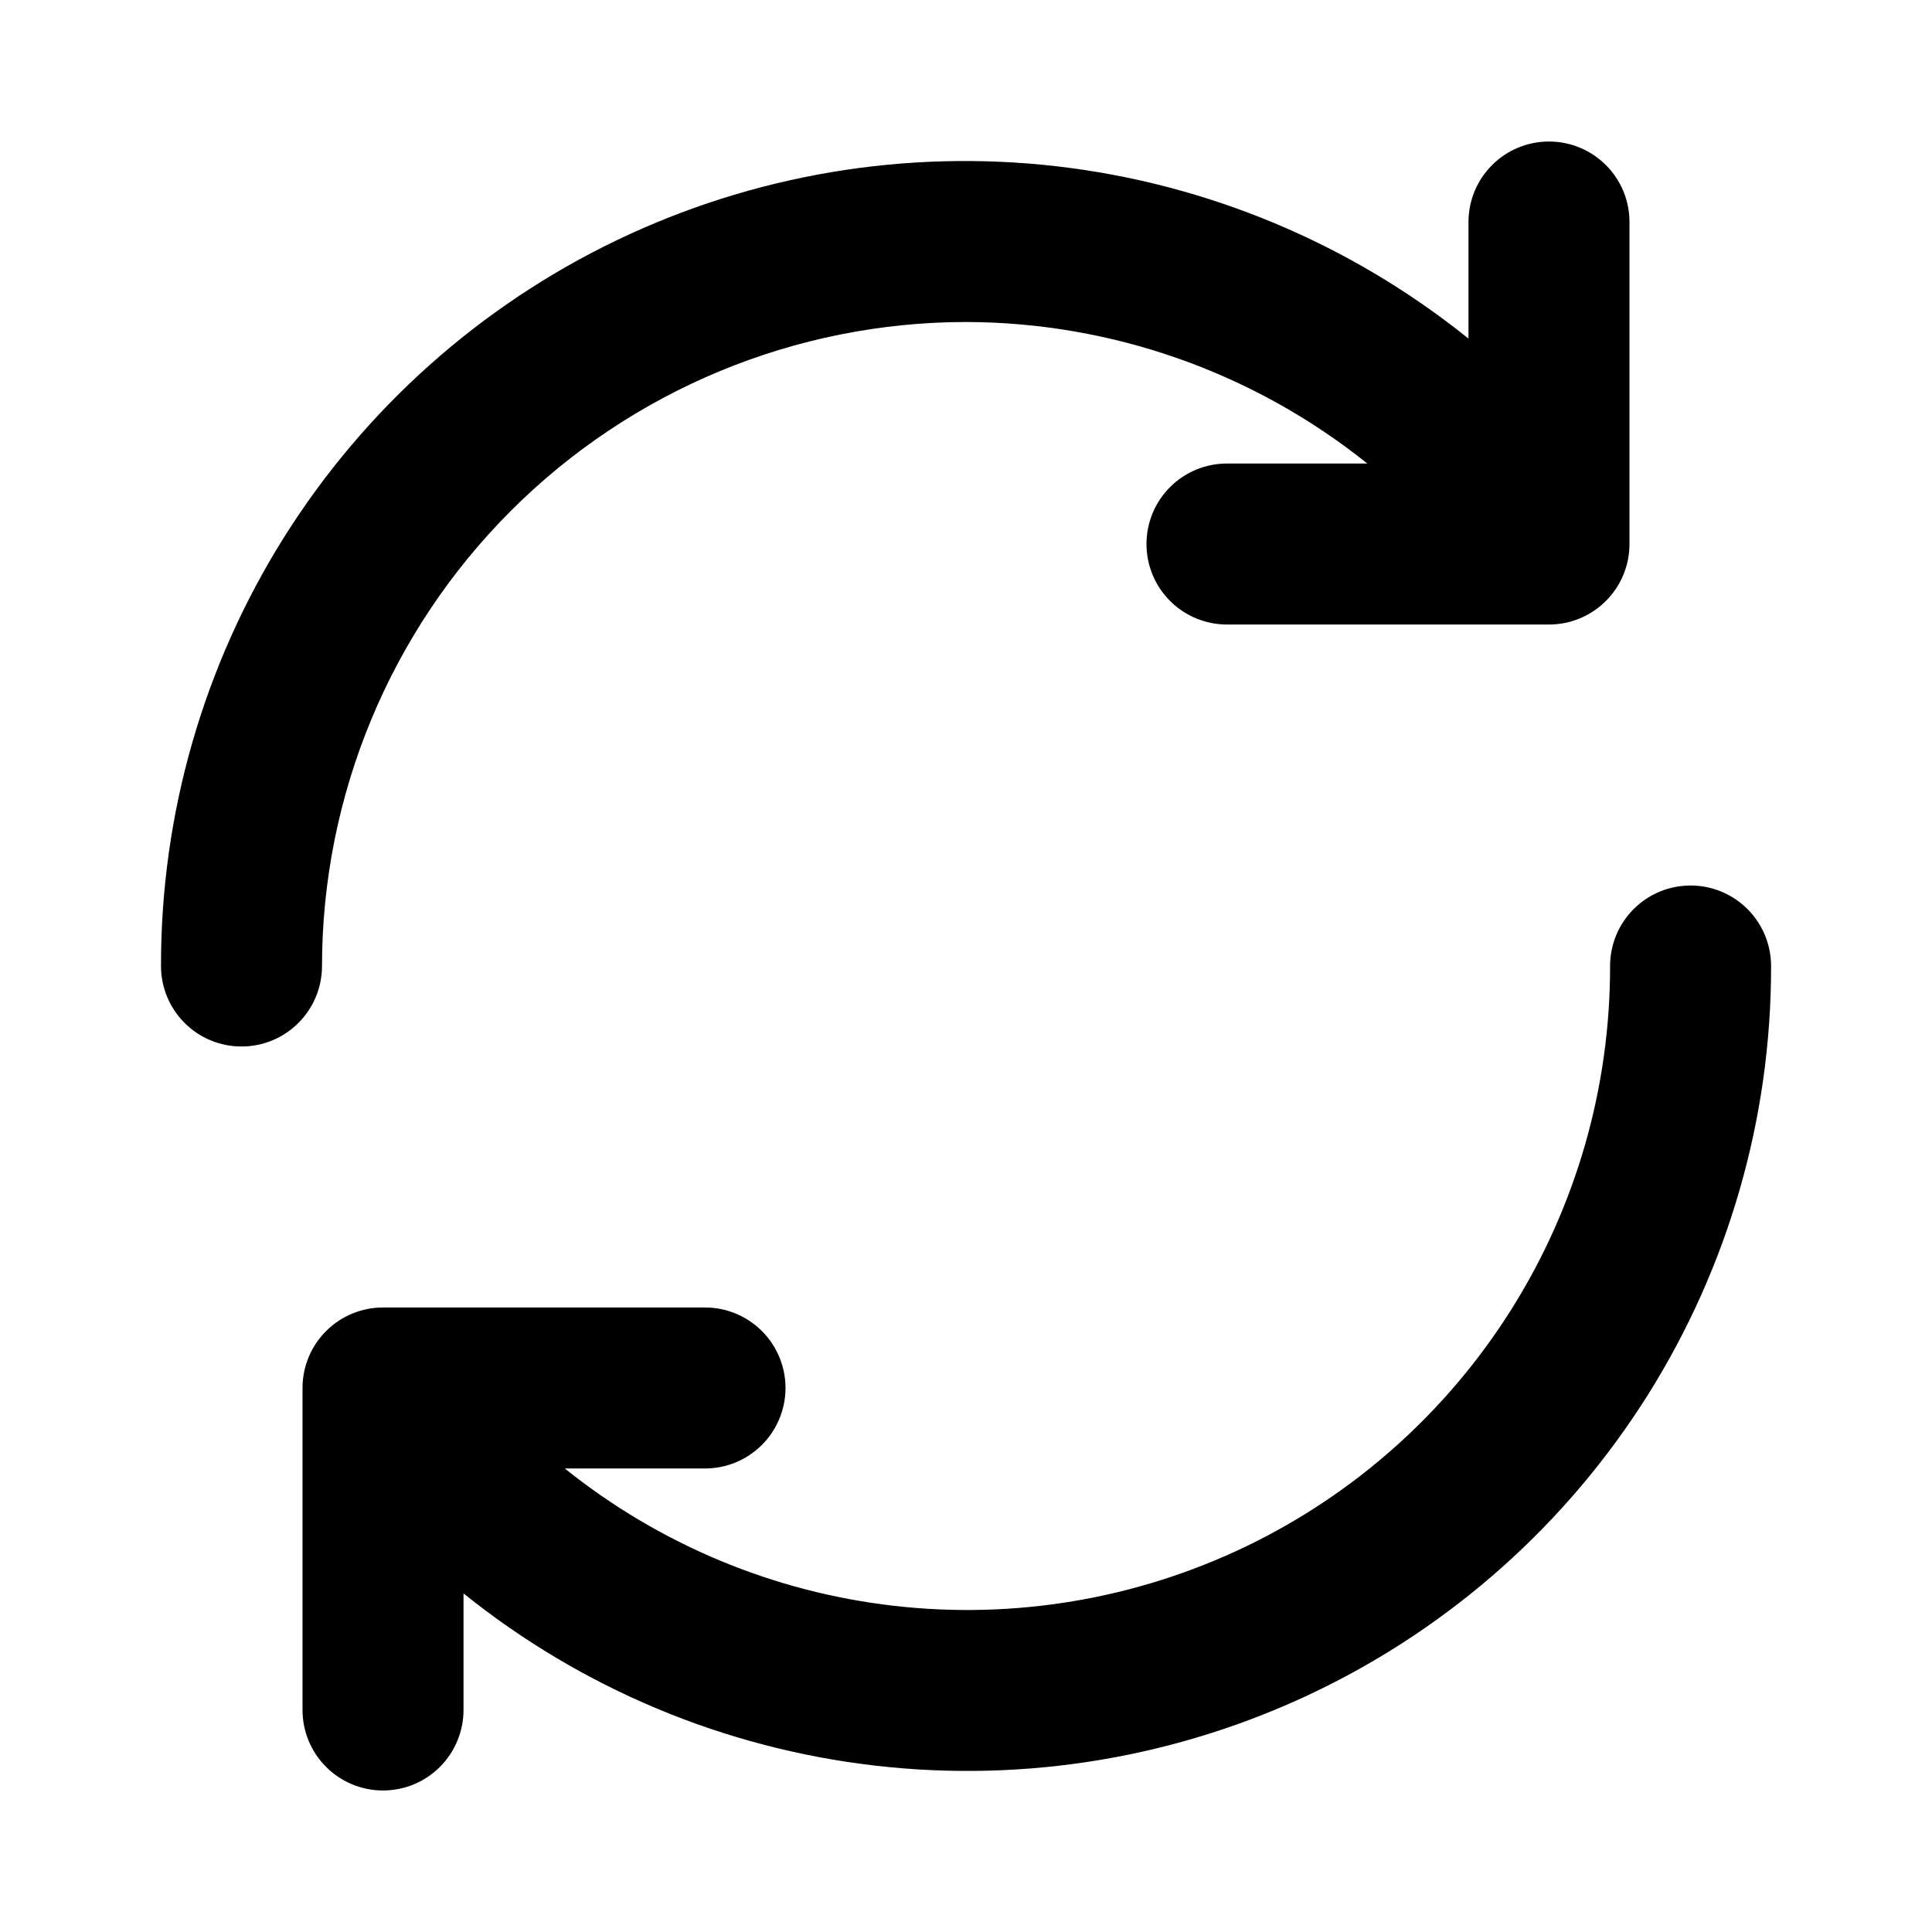 <svg width="24" height="24" viewBox="0 0 24 24" fill="none" xmlns="http://www.w3.org/2000/svg">
<path d="M12 4C13.813 4.004 15.57 4.624 16.985 5.758H15.242C14.977 5.758 14.722 5.863 14.535 6.051C14.347 6.238 14.242 6.493 14.242 6.758C14.242 7.023 14.347 7.278 14.535 7.465C14.722 7.653 14.977 7.758 15.242 7.758H19.242C19.507 7.758 19.762 7.653 19.949 7.465C20.137 7.278 20.242 7.023 20.242 6.758V2.758C20.242 2.493 20.137 2.238 19.949 2.051C19.762 1.863 19.507 1.758 19.242 1.758C18.977 1.758 18.722 1.863 18.535 2.051C18.347 2.238 18.242 2.493 18.242 2.758V4.206C16.774 3.025 15.002 2.283 13.13 2.066C11.258 1.85 9.363 2.168 7.664 2.983C5.965 3.798 4.532 5.078 3.529 6.673C2.527 8.269 1.997 10.116 2 12C2 12.265 2.105 12.52 2.293 12.707C2.48 12.895 2.735 13 3 13C3.265 13 3.52 12.895 3.707 12.707C3.895 12.52 4 12.265 4 12C4.002 9.879 4.846 7.846 6.346 6.346C7.846 4.846 9.879 4.002 12 4Z" fill="currentColor"/>
<path d="M21.001 11C20.736 11 20.481 11.105 20.294 11.293C20.106 11.48 20.001 11.735 20.001 12C20.003 13.507 19.58 14.983 18.779 16.259C17.978 17.535 16.833 18.559 15.475 19.212C14.117 19.864 12.602 20.12 11.105 19.948C9.608 19.777 8.191 19.185 7.016 18.242H8.758C9.023 18.242 9.277 18.137 9.465 17.949C9.652 17.762 9.758 17.507 9.758 17.242C9.758 16.977 9.652 16.722 9.465 16.535C9.277 16.347 9.023 16.242 8.758 16.242H4.758C4.493 16.242 4.238 16.347 4.051 16.535C3.863 16.722 3.758 16.977 3.758 17.242V21.242C3.758 21.507 3.863 21.762 4.051 21.949C4.238 22.137 4.493 22.242 4.758 22.242C5.023 22.242 5.277 22.137 5.465 21.949C5.652 21.762 5.758 21.507 5.758 21.242V19.794C7.226 20.975 8.998 21.717 10.87 21.933C12.742 22.15 14.637 21.832 16.336 21.017C18.035 20.202 19.468 18.922 20.471 17.327C21.473 15.731 22.004 13.884 22.001 12C22.001 11.735 21.895 11.48 21.708 11.293C21.52 11.105 21.266 11 21.001 11Z" fill="currentColor"/>
</svg>
